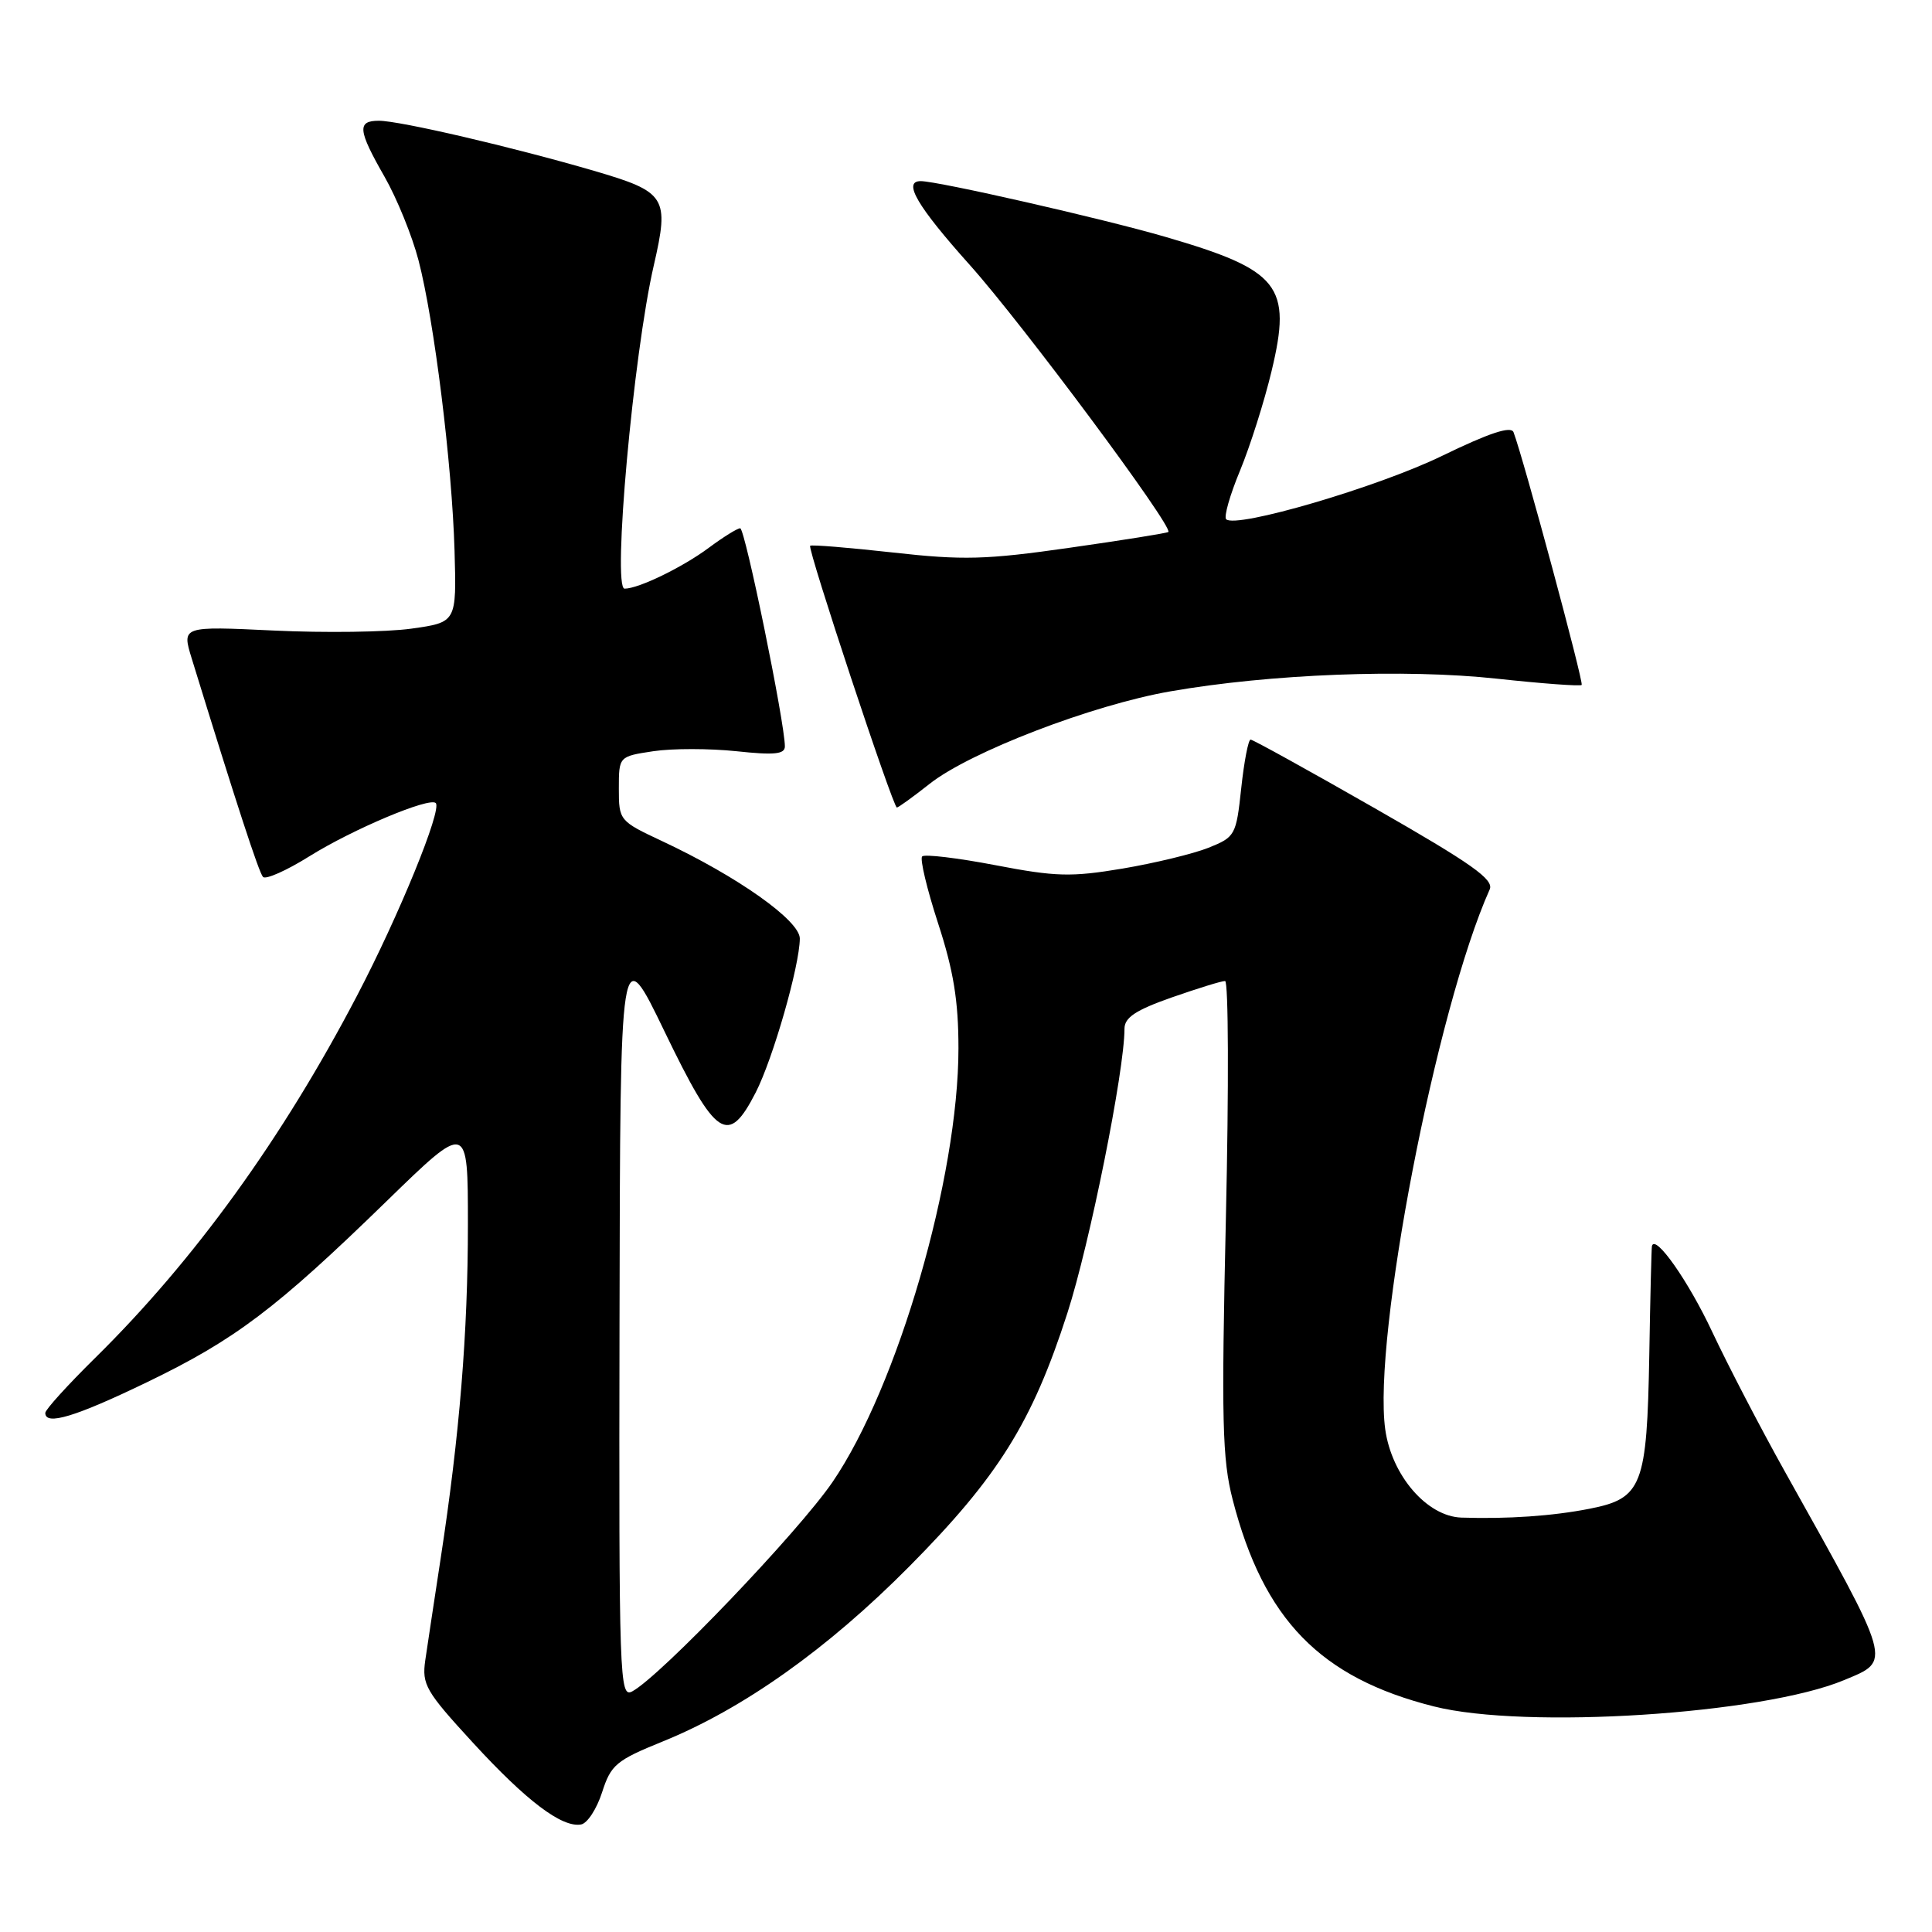 <?xml version="1.0" encoding="UTF-8" standalone="no"?>
<!DOCTYPE svg PUBLIC "-//W3C//DTD SVG 1.1//EN" "http://www.w3.org/Graphics/SVG/1.1/DTD/svg11.dtd" >
<svg xmlns="http://www.w3.org/2000/svg" xmlns:xlink="http://www.w3.org/1999/xlink" version="1.1" viewBox="0 0 256 256">
 <g >
 <path fill="currentColor"
d=" M 79.78 237.49 C 80.95 233.84 81.64 233.26 87.80 230.76 C 98.46 226.44 109.65 218.50 120.50 207.55 C 132.27 195.67 136.77 188.47 141.43 174.00 C 144.40 164.81 149.00 141.89 149.00 136.32 C 149.00 134.83 150.47 133.85 155.25 132.17 C 158.69 130.97 161.87 129.98 162.33 129.99 C 162.78 130.00 162.83 144.06 162.44 161.25 C 161.83 188.28 161.95 193.34 163.34 198.73 C 167.43 214.60 174.95 222.32 190.00 226.11 C 202.12 229.17 233.52 227.15 244.36 222.62 C 250.68 219.98 250.88 220.70 236.51 195.00 C 233.28 189.22 228.94 180.87 226.86 176.44 C 223.72 169.75 219.33 163.49 218.89 165.10 C 218.83 165.32 218.67 171.80 218.54 179.50 C 218.23 196.92 217.61 198.55 210.61 199.92 C 205.72 200.88 199.79 201.29 193.65 201.09 C 189.08 200.94 184.40 195.51 183.55 189.39 C 181.88 177.25 190.32 133.63 197.39 117.86 C 197.99 116.54 195.04 114.46 182.19 107.11 C 173.43 102.10 166.01 98.00 165.71 98.00 C 165.41 98.00 164.85 100.90 164.47 104.44 C 163.80 110.68 163.67 110.91 160.14 112.33 C 158.13 113.13 153.01 114.37 148.75 115.09 C 141.94 116.23 139.90 116.18 131.89 114.64 C 126.88 113.68 122.51 113.16 122.19 113.48 C 121.87 113.80 122.82 117.79 124.30 122.34 C 126.35 128.62 127.00 132.62 127.00 138.90 C 127.00 156.01 118.95 183.73 110.32 196.37 C 105.78 203.01 87.49 222.13 83.77 224.12 C 82.09 225.02 82.00 222.63 82.09 174.79 C 82.18 124.50 82.18 124.50 88.09 136.75 C 94.89 150.83 96.48 151.89 100.14 144.75 C 102.43 140.27 105.95 127.99 105.98 124.37 C 106.00 121.99 97.75 116.15 87.75 111.46 C 82.07 108.80 82.00 108.71 82.00 104.50 C 82.00 100.23 82.00 100.23 86.57 99.54 C 89.09 99.16 94.04 99.17 97.57 99.54 C 102.60 100.08 104.00 99.94 104.00 98.90 C 104.00 95.80 98.72 70.00 98.08 70.00 C 97.70 70.00 95.84 71.16 93.94 72.57 C 90.48 75.15 84.62 78.00 82.76 78.00 C 81.12 78.00 83.92 46.91 86.63 35.17 C 88.71 26.11 88.29 25.44 78.69 22.63 C 67.90 19.48 52.96 16.00 50.20 16.00 C 47.29 16.00 47.42 17.24 50.96 23.43 C 52.59 26.28 54.61 31.25 55.45 34.47 C 57.54 42.49 59.90 61.52 60.23 72.98 C 60.50 82.46 60.50 82.46 54.50 83.30 C 51.20 83.76 43.01 83.87 36.29 83.55 C 24.09 82.97 24.09 82.97 25.40 87.24 C 31.37 106.63 34.30 115.60 34.85 116.20 C 35.21 116.58 37.98 115.35 41.00 113.46 C 46.75 109.87 56.92 105.59 57.74 106.41 C 58.60 107.27 52.88 121.28 47.32 131.91 C 37.45 150.81 25.74 167.01 12.57 179.97 C 8.96 183.53 6.00 186.79 6.00 187.22 C 6.00 188.94 9.98 187.74 19.50 183.14 C 31.16 177.51 36.59 173.41 51.25 159.14 C 62.00 148.68 62.00 148.68 62.00 162.24 C 62.00 176.60 60.90 190.12 58.39 206.50 C 57.55 212.00 56.63 218.07 56.35 220.00 C 55.89 223.21 56.41 224.11 62.64 230.89 C 69.74 238.63 74.47 242.21 77.00 241.75 C 77.83 241.60 79.07 239.69 79.78 237.49 Z  M 123.17 103.87 C 128.51 99.64 144.73 93.41 155.07 91.61 C 168.32 89.30 186.17 88.61 198.36 89.93 C 204.34 90.58 209.38 90.95 209.58 90.76 C 209.88 90.45 201.85 60.67 200.55 57.27 C 200.22 56.41 197.33 57.37 191.07 60.41 C 182.57 64.55 163.74 70.07 162.47 68.80 C 162.15 68.48 162.97 65.58 164.31 62.36 C 165.64 59.14 167.53 53.20 168.49 49.17 C 171.21 37.85 169.59 35.80 154.40 31.38 C 146.17 28.98 124.29 24.00 122.00 24.00 C 119.58 24.00 121.52 27.31 128.51 35.12 C 135.43 42.84 155.52 69.86 154.81 70.49 C 154.64 70.64 148.76 71.58 141.74 72.58 C 130.64 74.17 127.60 74.25 118.32 73.21 C 112.45 72.56 107.51 72.15 107.35 72.32 C 106.97 72.70 118.33 107.00 118.84 107.00 C 119.04 107.00 120.99 105.59 123.17 103.87 Z "/>
</g>
</svg>